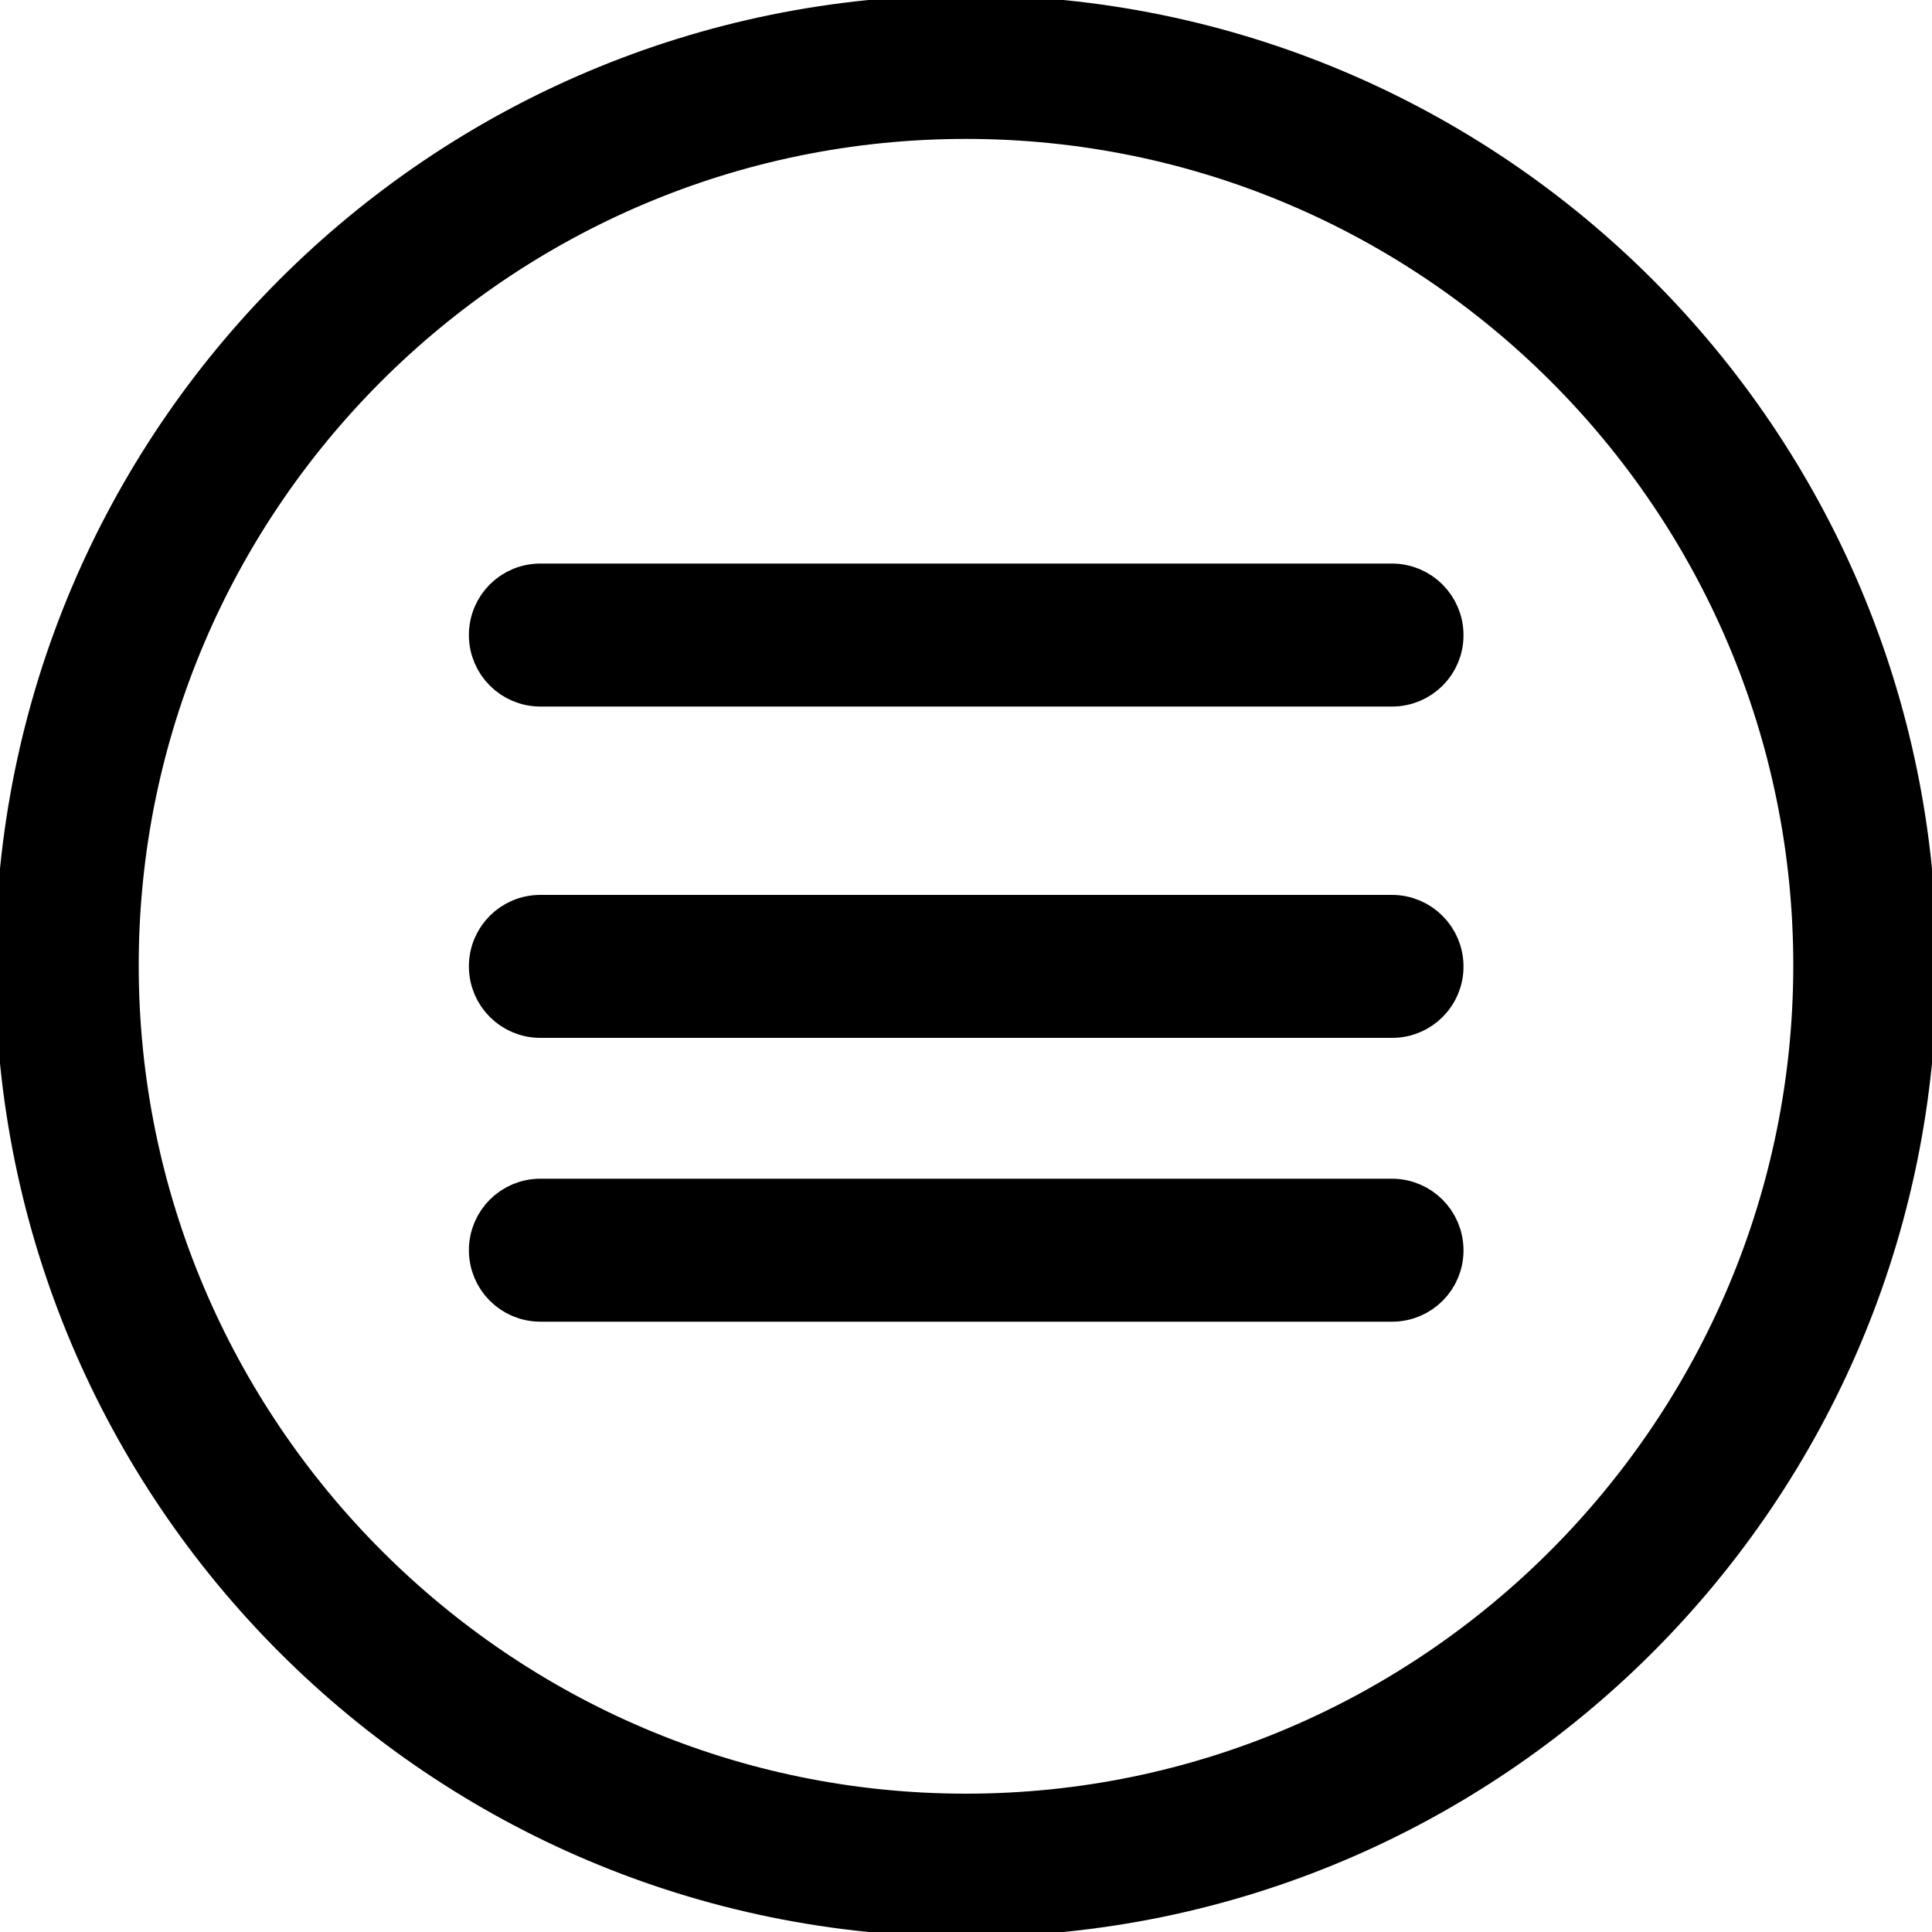 <svg xmlns="http://www.w3.org/2000/svg" viewBox="0 0 1000 1000"><path d="M500 990C229.4 990 10 770.6 10 500S229.4 10 500 10c270.7 0 490 219.4 490 490S770.7 990 500 990zm0-930.6c-243 0-440.7 197.5-440.7 440.3C59.3 742.4 257 940.9 500 940.9s440.7-198.5 440.7-441.3C940.7 256.9 743 59.4 500 59.4zm220.6 465.3H279.7c-13.6 0-24.5-11-24.5-24.5 0-13.6 10.9-24.5 24.5-24.5h440.8c13.5 0 24.5 11 24.5 24.5.1 13.5-10.9 24.5-24.4 24.5zm0 146.9H279.7c-13.6 0-24.5-11-24.5-24.5s10.9-24.5 24.5-24.5h440.8c13.5 0 24.5 11 24.5 24.5.1 13.5-10.9 24.5-24.4 24.5zm0-318.4H279.7c-13.6 0-24.5-11-24.5-24.5 0-13.6 10.9-24.5 24.5-24.5h440.8c13.5 0 24.5 11 24.5 24.5.1 13.5-10.9 24.5-24.4 24.5z" stroke="#000" stroke-width="25"/></svg>